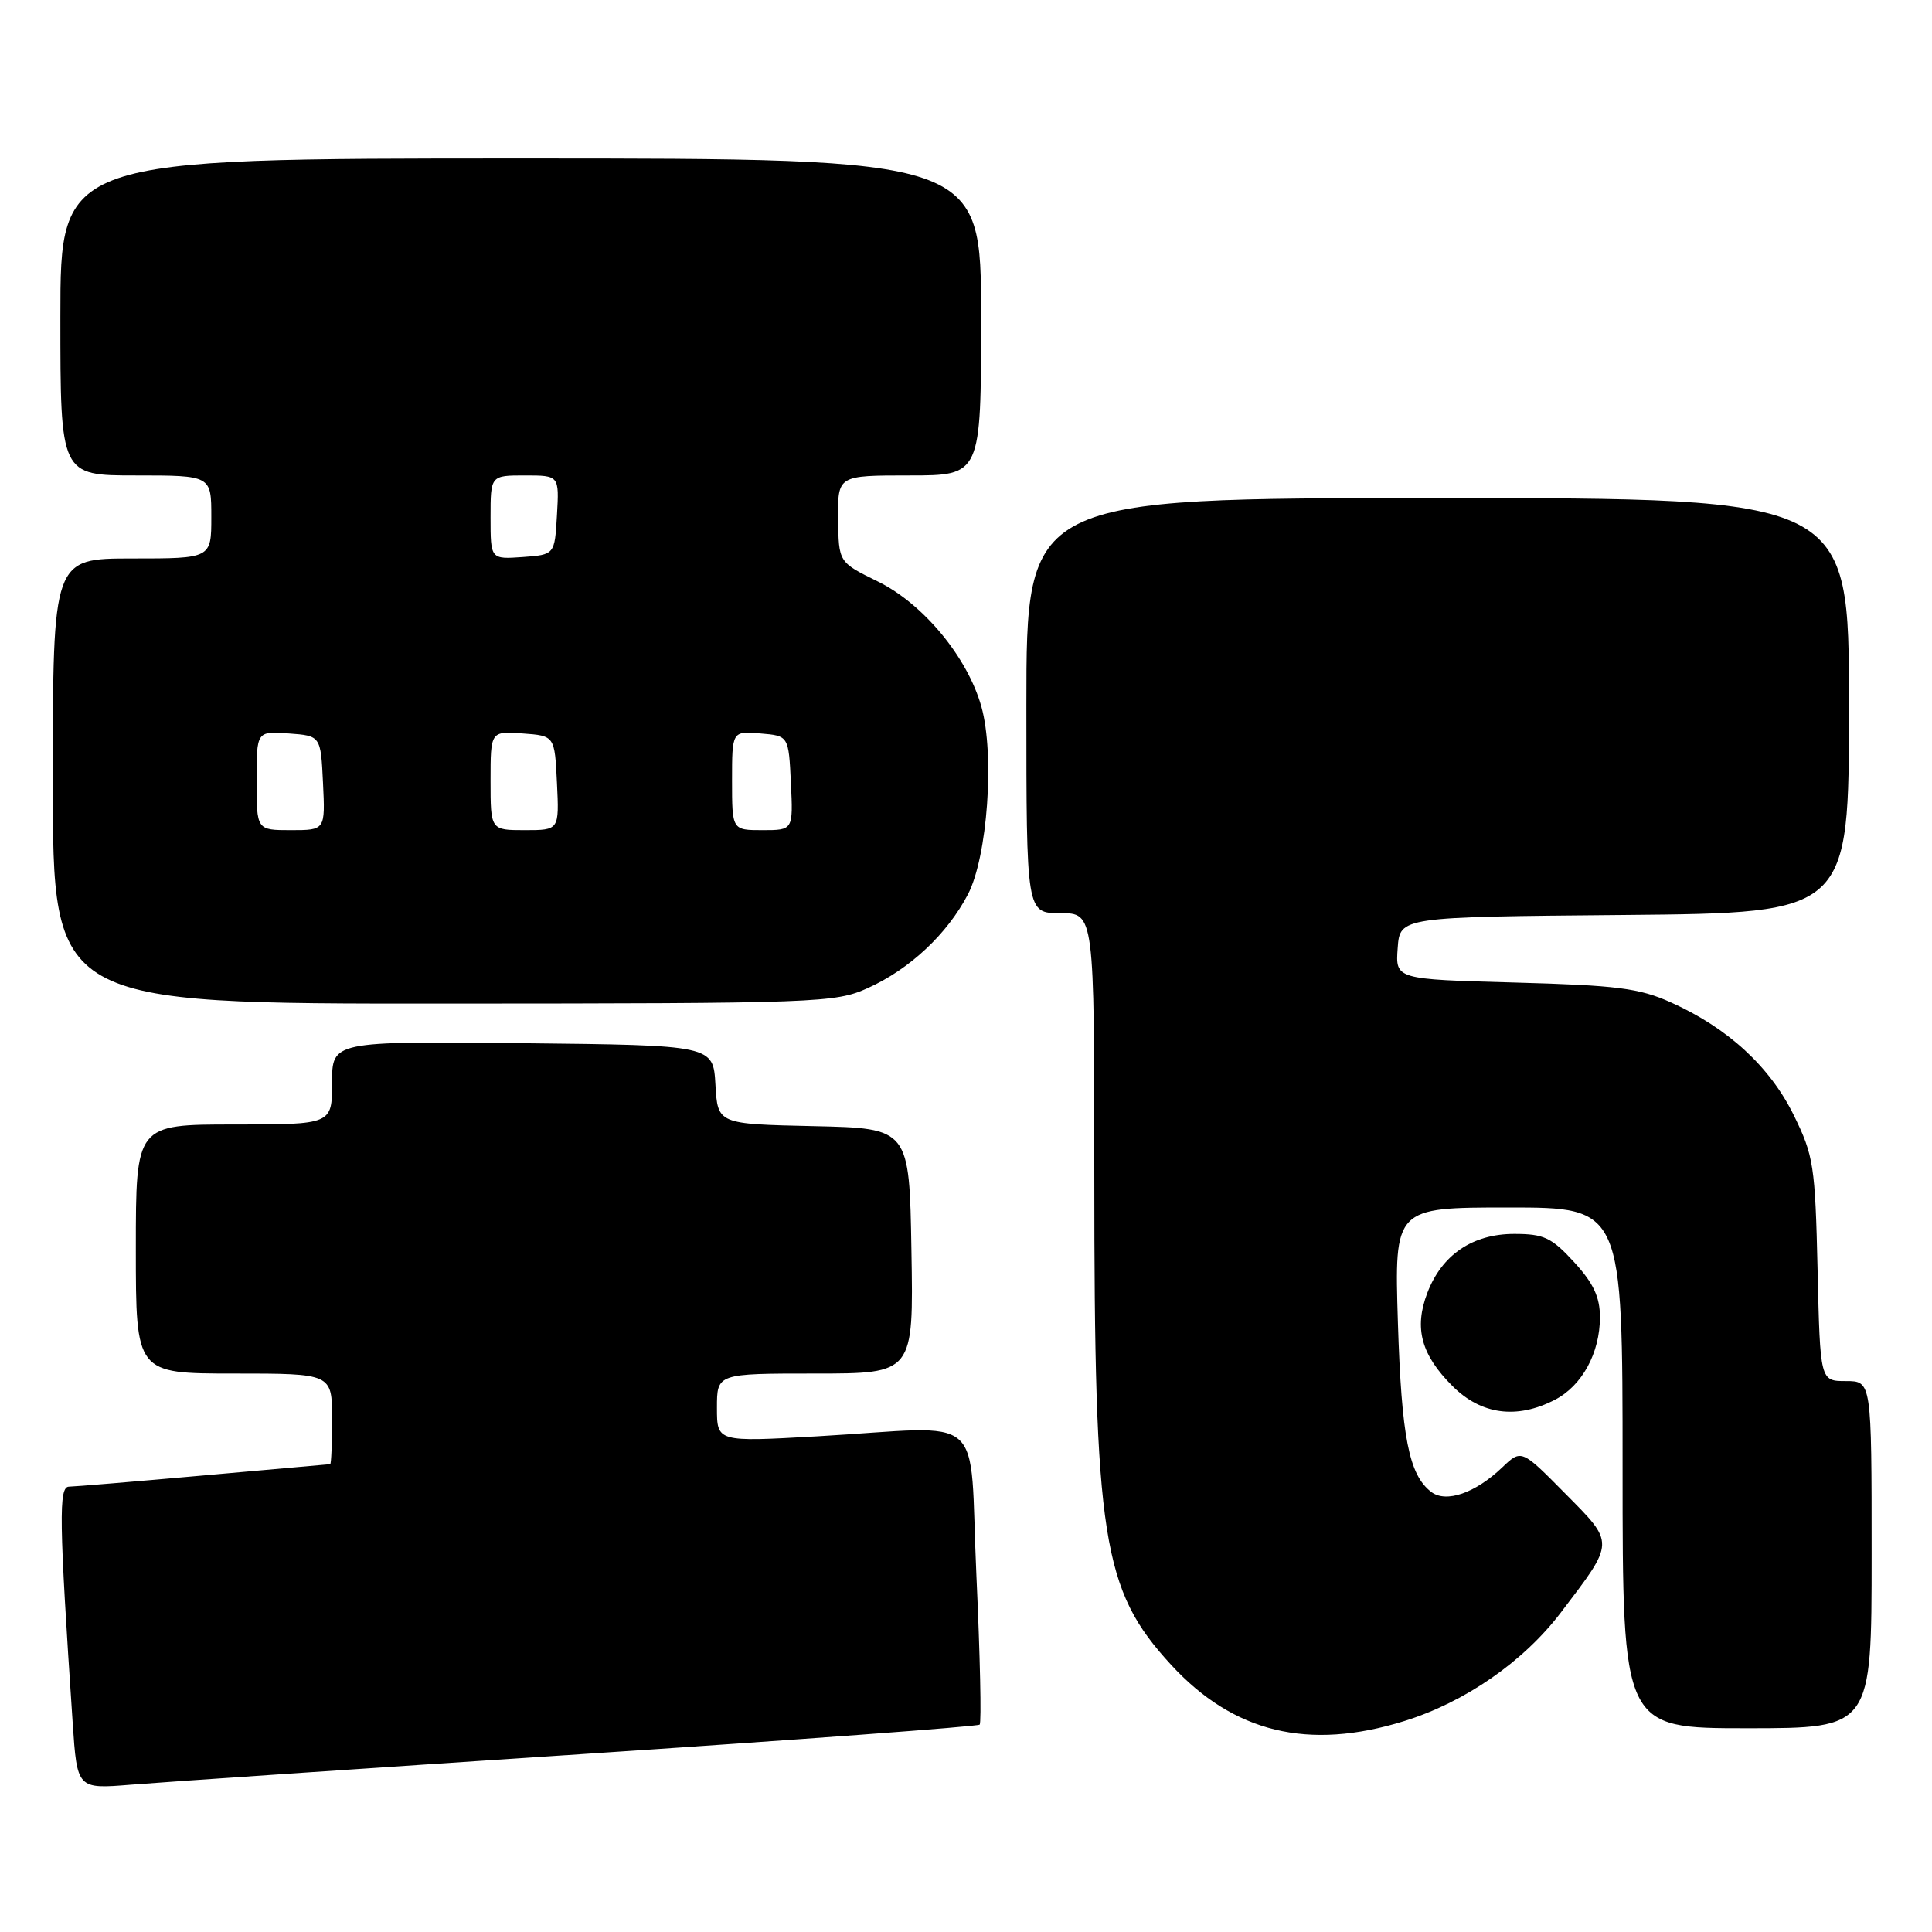 <?xml version="1.0" encoding="UTF-8" standalone="no"?>
<!DOCTYPE svg PUBLIC "-//W3C//DTD SVG 1.1//EN" "http://www.w3.org/Graphics/SVG/1.1/DTD/svg11.dtd" >
<svg xmlns="http://www.w3.org/2000/svg" xmlns:xlink="http://www.w3.org/1999/xlink" version="1.1" viewBox="0 0 256 256">
 <g >
 <path fill="currentColor"
d=" M 76.93 232.44 C 105.76 230.53 129.56 228.77 129.81 228.52 C 130.06 228.27 129.87 219.39 129.38 208.78 C 128.36 186.55 131.18 189.01 108.25 190.32 C 95.00 191.07 95.00 191.07 95.00 186.54 C 95.00 182.00 95.00 182.00 108.02 182.00 C 121.05 182.00 121.05 182.00 120.77 165.75 C 120.50 149.50 120.50 149.50 107.80 149.22 C 95.10 148.94 95.10 148.94 94.80 143.72 C 94.50 138.50 94.50 138.50 69.25 138.23 C 44.00 137.97 44.00 137.97 44.00 143.48 C 44.00 149.00 44.00 149.00 31.00 149.00 C 18.00 149.00 18.00 149.00 18.00 165.50 C 18.00 182.00 18.00 182.00 31.00 182.00 C 44.00 182.00 44.00 182.00 44.00 188.00 C 44.00 191.30 43.89 194.01 43.75 194.01 C 43.61 194.02 36.08 194.69 27.00 195.50 C 17.93 196.31 9.89 196.98 9.14 196.99 C 7.76 197.00 7.82 201.37 9.63 228.28 C 10.22 237.06 10.22 237.06 17.36 236.48 C 21.29 236.16 48.09 234.34 76.93 232.44 Z  M 186.07 228.05 C 194.12 225.55 201.86 220.19 206.82 213.67 C 214.02 204.20 214.01 204.58 207.39 197.89 C 201.59 192.02 201.59 192.02 199.04 194.45 C 195.48 197.85 191.61 199.18 189.65 197.69 C 186.69 195.43 185.71 190.44 185.23 175.25 C 184.76 160.00 184.76 160.00 199.88 160.00 C 215.00 160.00 215.00 160.00 215.00 194.50 C 215.00 229.00 215.00 229.00 231.50 229.00 C 248.00 229.00 248.00 229.00 248.00 206.00 C 248.00 183.00 248.00 183.00 244.59 183.00 C 241.18 183.00 241.18 183.00 240.84 168.25 C 240.52 154.45 240.32 153.13 237.68 147.76 C 234.52 141.33 228.95 136.21 221.42 132.83 C 217.20 130.93 214.26 130.56 200.70 130.19 C 184.90 129.76 184.90 129.76 185.20 125.63 C 185.50 121.50 185.50 121.50 215.25 121.24 C 245.00 120.97 245.00 120.97 245.00 93.49 C 245.00 66.00 245.00 66.00 190.50 66.00 C 136.00 66.00 136.00 66.00 136.00 93.50 C 136.00 121.00 136.00 121.00 140.50 121.00 C 145.00 121.00 145.00 121.00 145.00 155.78 C 145.00 203.95 146.05 210.66 155.16 220.58 C 163.45 229.60 173.38 232.00 186.07 228.05 Z  M 206.03 185.48 C 209.63 183.62 212.00 179.28 212.00 174.53 C 212.00 171.87 211.14 170.03 208.58 167.24 C 205.59 163.98 204.57 163.50 200.65 163.50 C 195.12 163.50 191.06 166.26 189.13 171.31 C 187.35 175.99 188.30 179.50 192.46 183.66 C 196.26 187.46 200.99 188.09 206.03 185.48 Z  M 115.00 130.92 C 120.56 128.41 125.52 123.76 128.26 118.50 C 130.85 113.52 131.82 100.00 130.04 93.64 C 128.20 87.08 122.34 80.00 116.30 77.04 C 111.12 74.50 111.12 74.50 111.06 68.75 C 111.00 63.00 111.00 63.00 120.50 63.00 C 130.00 63.00 130.00 63.00 130.00 42.00 C 130.00 21.00 130.00 21.00 69.00 21.00 C 8.00 21.00 8.00 21.00 8.00 42.00 C 8.00 63.00 8.00 63.00 18.00 63.00 C 28.00 63.00 28.00 63.00 28.00 68.50 C 28.00 74.00 28.00 74.00 17.50 74.00 C 7.00 74.00 7.00 74.00 7.00 103.50 C 7.00 133.00 7.00 133.00 58.75 132.98 C 108.63 132.96 110.66 132.88 115.00 130.92 Z  M 34.00 103.44 C 34.00 96.89 34.00 96.89 38.25 97.19 C 42.50 97.50 42.50 97.50 42.80 103.75 C 43.10 110.00 43.10 110.00 38.55 110.00 C 34.00 110.00 34.00 110.00 34.00 103.44 Z  M 65.00 103.44 C 65.00 96.89 65.00 96.89 69.25 97.19 C 73.50 97.50 73.50 97.50 73.80 103.75 C 74.10 110.00 74.10 110.00 69.55 110.00 C 65.00 110.00 65.00 110.00 65.00 103.44 Z  M 97.00 103.44 C 97.00 96.88 97.00 96.88 100.75 97.19 C 104.50 97.50 104.50 97.50 104.80 103.75 C 105.10 110.00 105.10 110.00 101.05 110.00 C 97.00 110.00 97.00 110.00 97.00 103.44 Z  M 65.00 68.56 C 65.00 63.00 65.00 63.00 69.55 63.00 C 74.10 63.00 74.10 63.00 73.80 68.25 C 73.50 73.50 73.50 73.50 69.25 73.81 C 65.00 74.11 65.00 74.11 65.00 68.56 Z "/>
</g>
</svg>